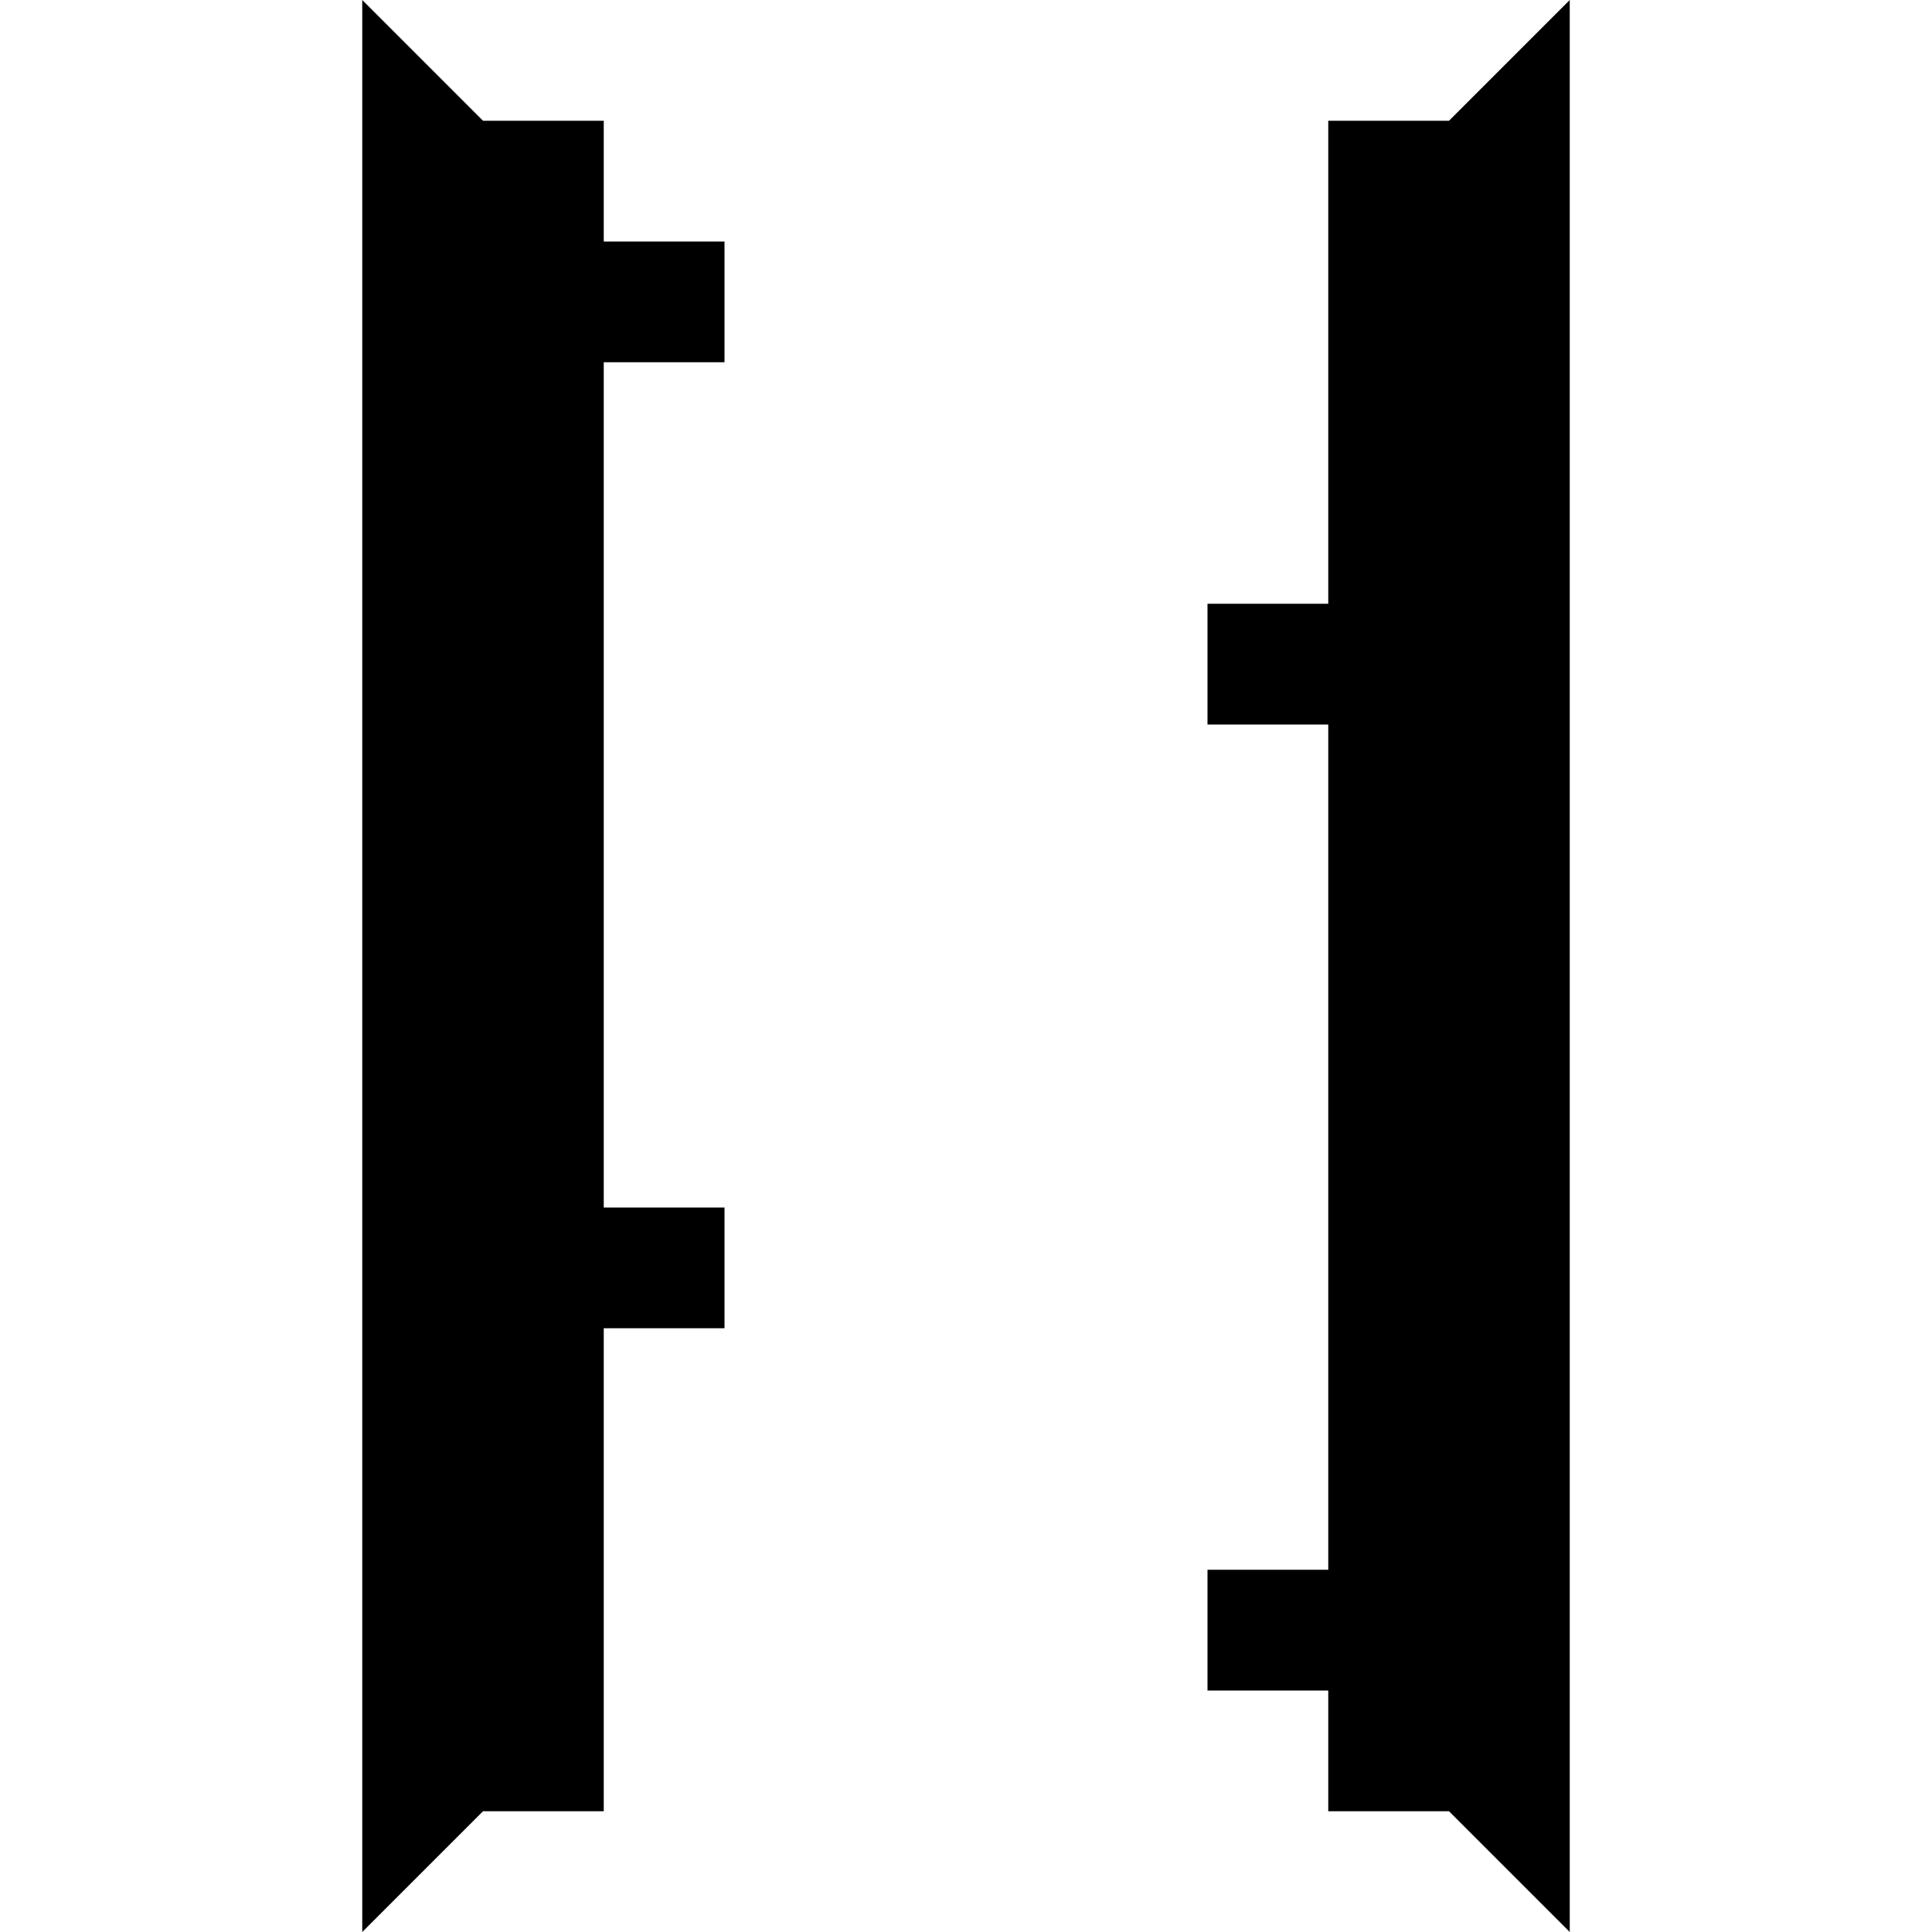 <svg xmlns="http://www.w3.org/2000/svg" width="32" height="32"><path d="M6 0v32l2-2h2v-8h2v-2h-2V6h2V4h-2V2H8Zm16 2v8h-2v2h2v14h-2v2h2v2h2l2 2V0l-2 2Zm0 0" style="stroke:none;fill-rule:nonzero;fill:#000;fill-opacity:1"/></svg>